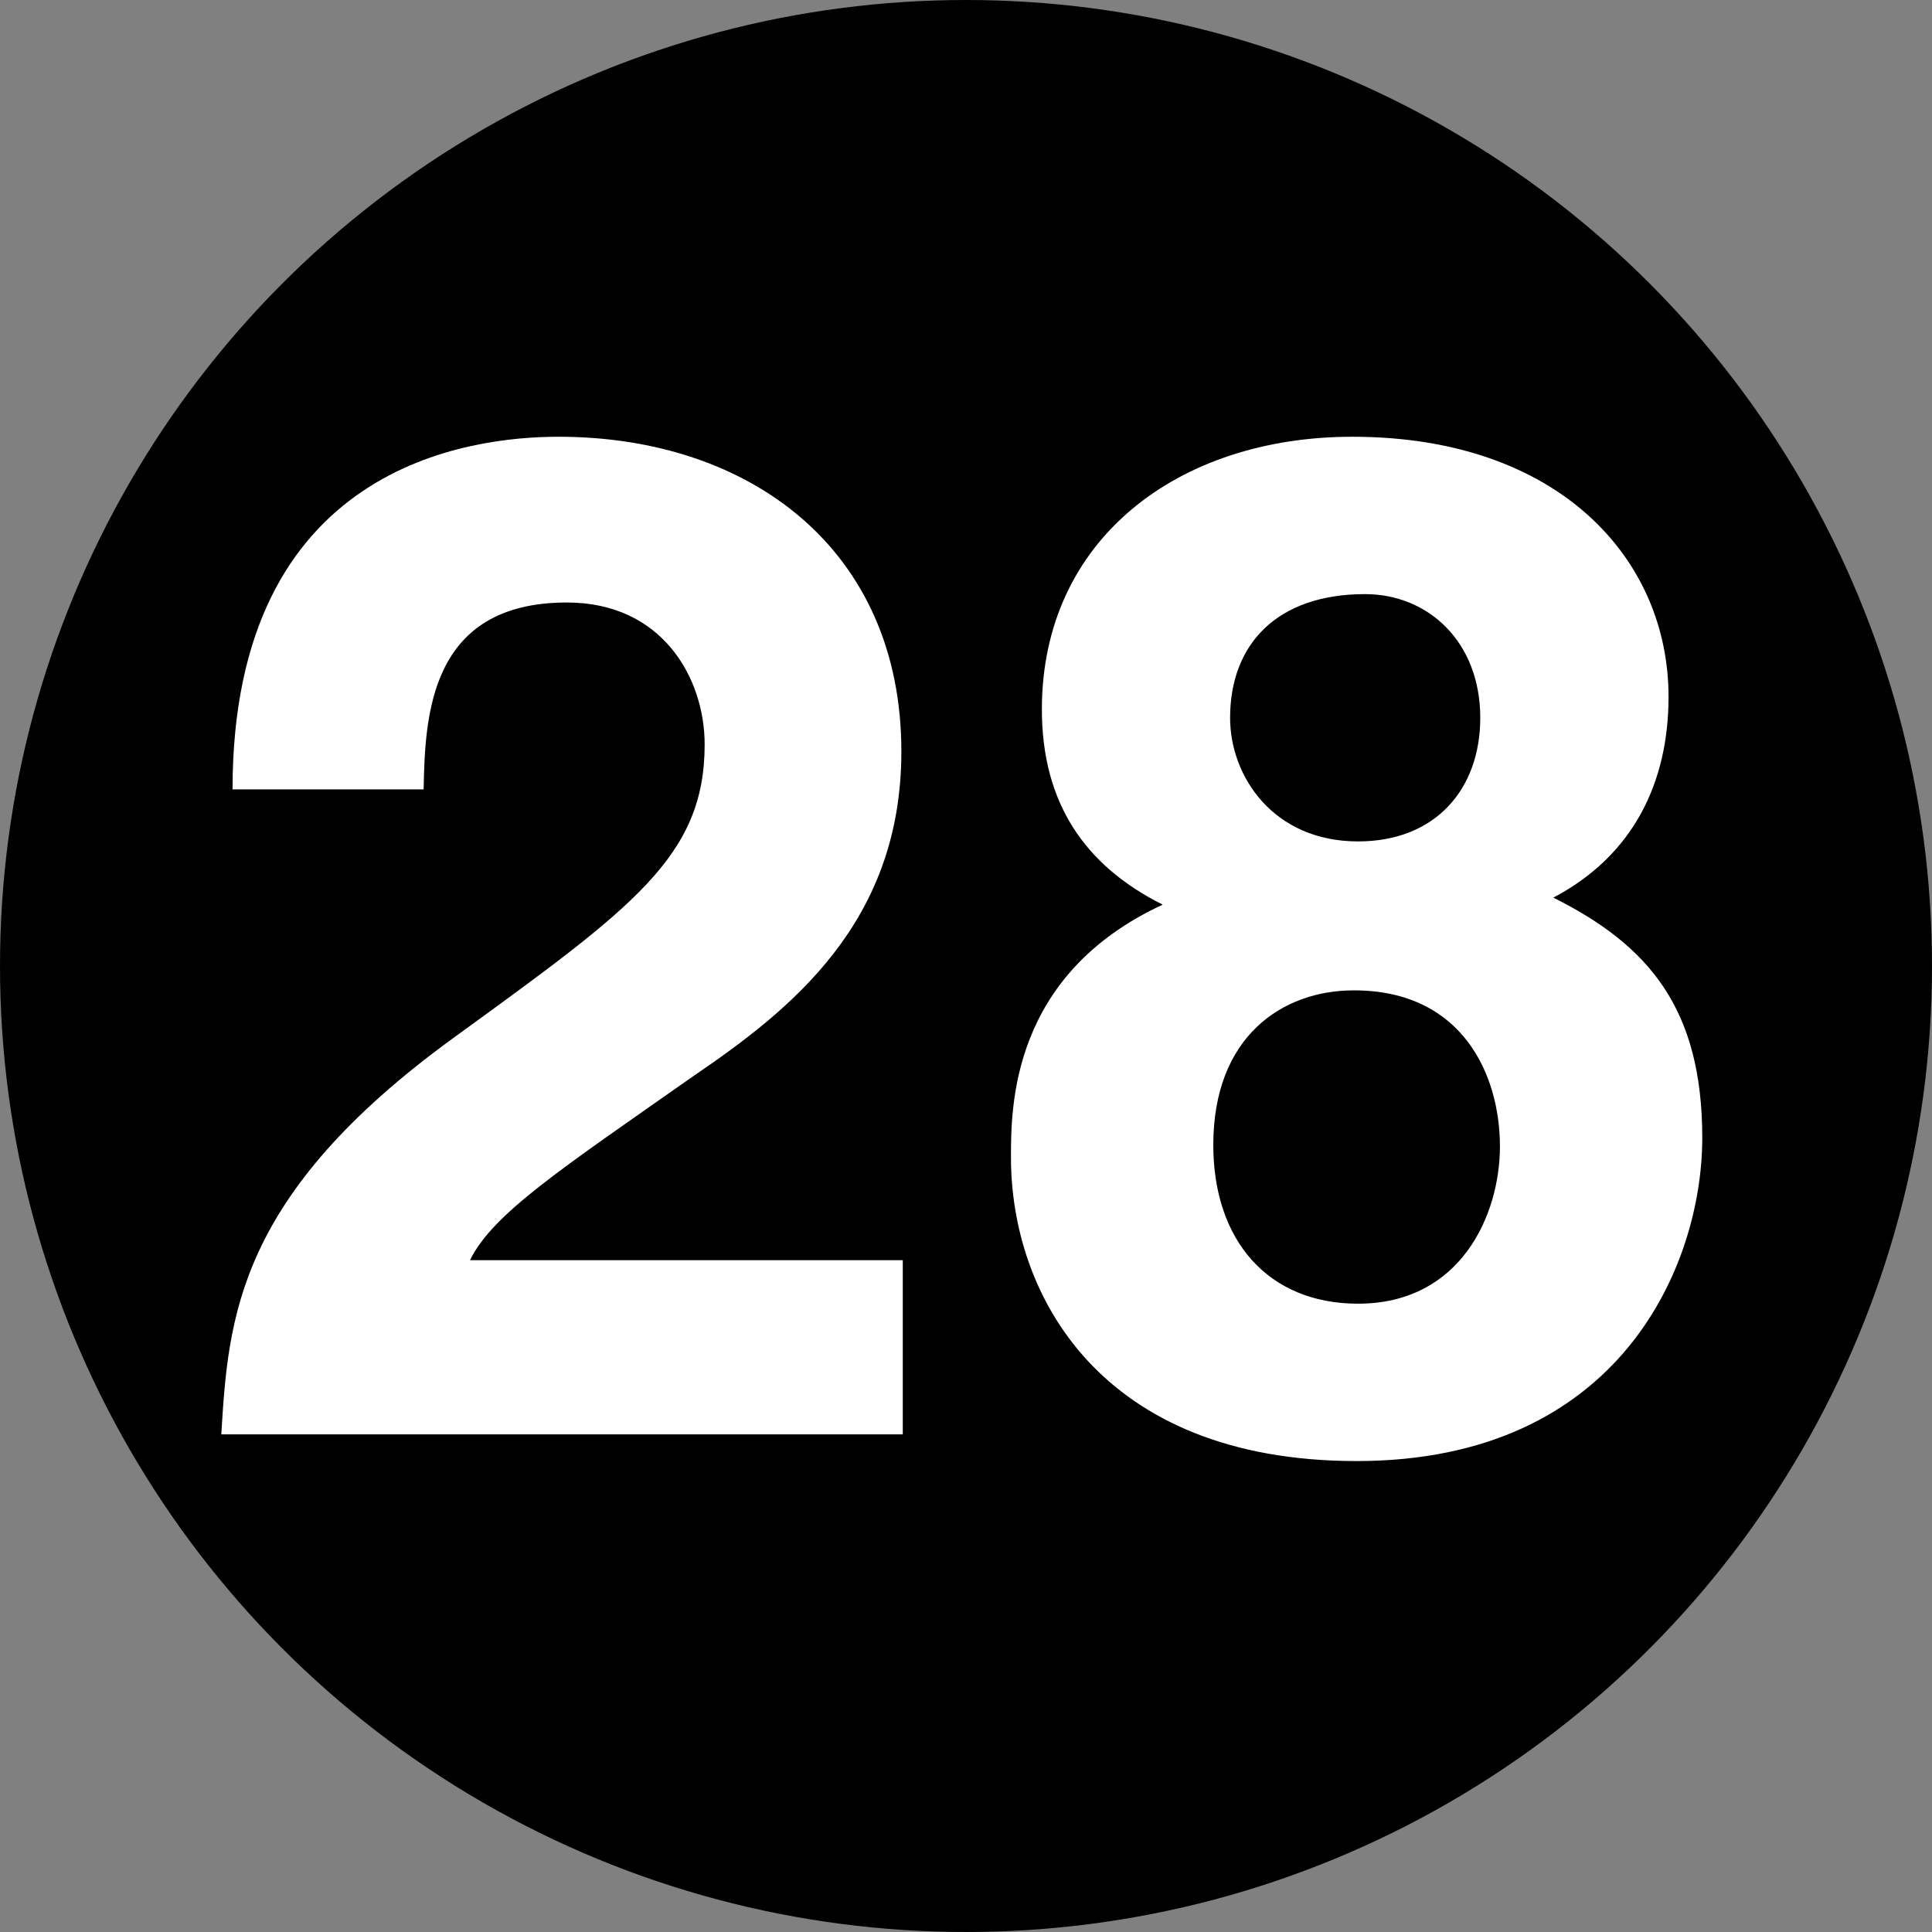<?xml version="1.0" encoding="utf-8"?>
<!--

    Copyright (c) 2017, 2018 Oracle and/or its affiliates. All rights reserved.

    This program and the accompanying materials are made available under the
    terms of the Eclipse Distribution License v. 1.0, which is available at
    http://www.eclipse.org/org/documents/edl-v10.php.

    SPDX-License-Identifier: BSD-3-Clause

-->

<!-- Generator: Adobe Illustrator 12.0.1, SVG Export Plug-In . SVG Version: 6.00 Build 51448)  -->
<!DOCTYPE svg>
<svg  version="1.0" id="Layer_1" xmlns="http://www.w3.org/2000/svg" xmlns:xlink="http://www.w3.org/1999/xlink" width="33" height="33" viewBox="0 0 33 33"
	 style="overflow:visible;enable-background:new 0 0 33 33;" xml:space="preserve">
<rect x="0" y="0" width="33" height="33" fill="#808080" stroke="none"/>
<circle style="stroke:#000000;" cx="16.5" cy="16.5" r="16"/>
<g>
	<g style="enable-background:new    ;">
		<path style="fill:#FFFFFF;" d="M3.972,13.484c0-5.545,4.056-6.024,5.568-6.024c3.264,0,5.856,1.92,5.856,5.376
			c0,2.928-1.896,4.416-3.552,5.544c-2.256,1.584-3.432,2.353-3.816,3.145h7.392V24.5H3.78c0.12-1.992,0.264-4.08,3.96-6.768
			c3.072-2.232,4.296-3.097,4.296-5.017c0-1.128-0.72-2.424-2.352-2.424c-2.352,0-2.424,1.944-2.448,3.192H3.972z"/>
		<path style="fill:#FFFFFF;" d="M23.172,24.956c-4.392,0-5.904-2.856-5.904-5.185c0-0.863,0-3.119,2.592-4.319
			c-1.344-0.672-2.064-1.752-2.064-3.336c0-2.904,2.328-4.656,5.304-4.656c3.528,0,5.4,2.088,5.4,4.44
			c0,1.464-0.6,2.712-1.968,3.432c1.632,0.815,2.544,1.896,2.544,4.104C29.076,21.596,27.684,24.956,23.172,24.956z M23.124,16.916
			c-1.224,0-2.4,0.792-2.4,2.64c0,1.632,0.936,2.712,2.472,2.712c1.752,0,2.424-1.512,2.424-2.688
			C25.62,18.38,24.996,16.916,23.124,16.916z M25.284,12.26c0-1.296-0.888-2.112-1.968-2.112c-1.512,0-2.305,0.864-2.305,2.112
			c0,1.008,0.744,2.112,2.185,2.112C24.516,14.372,25.284,13.484,25.284,12.26z"/>
	</g>
</g>
</svg>
